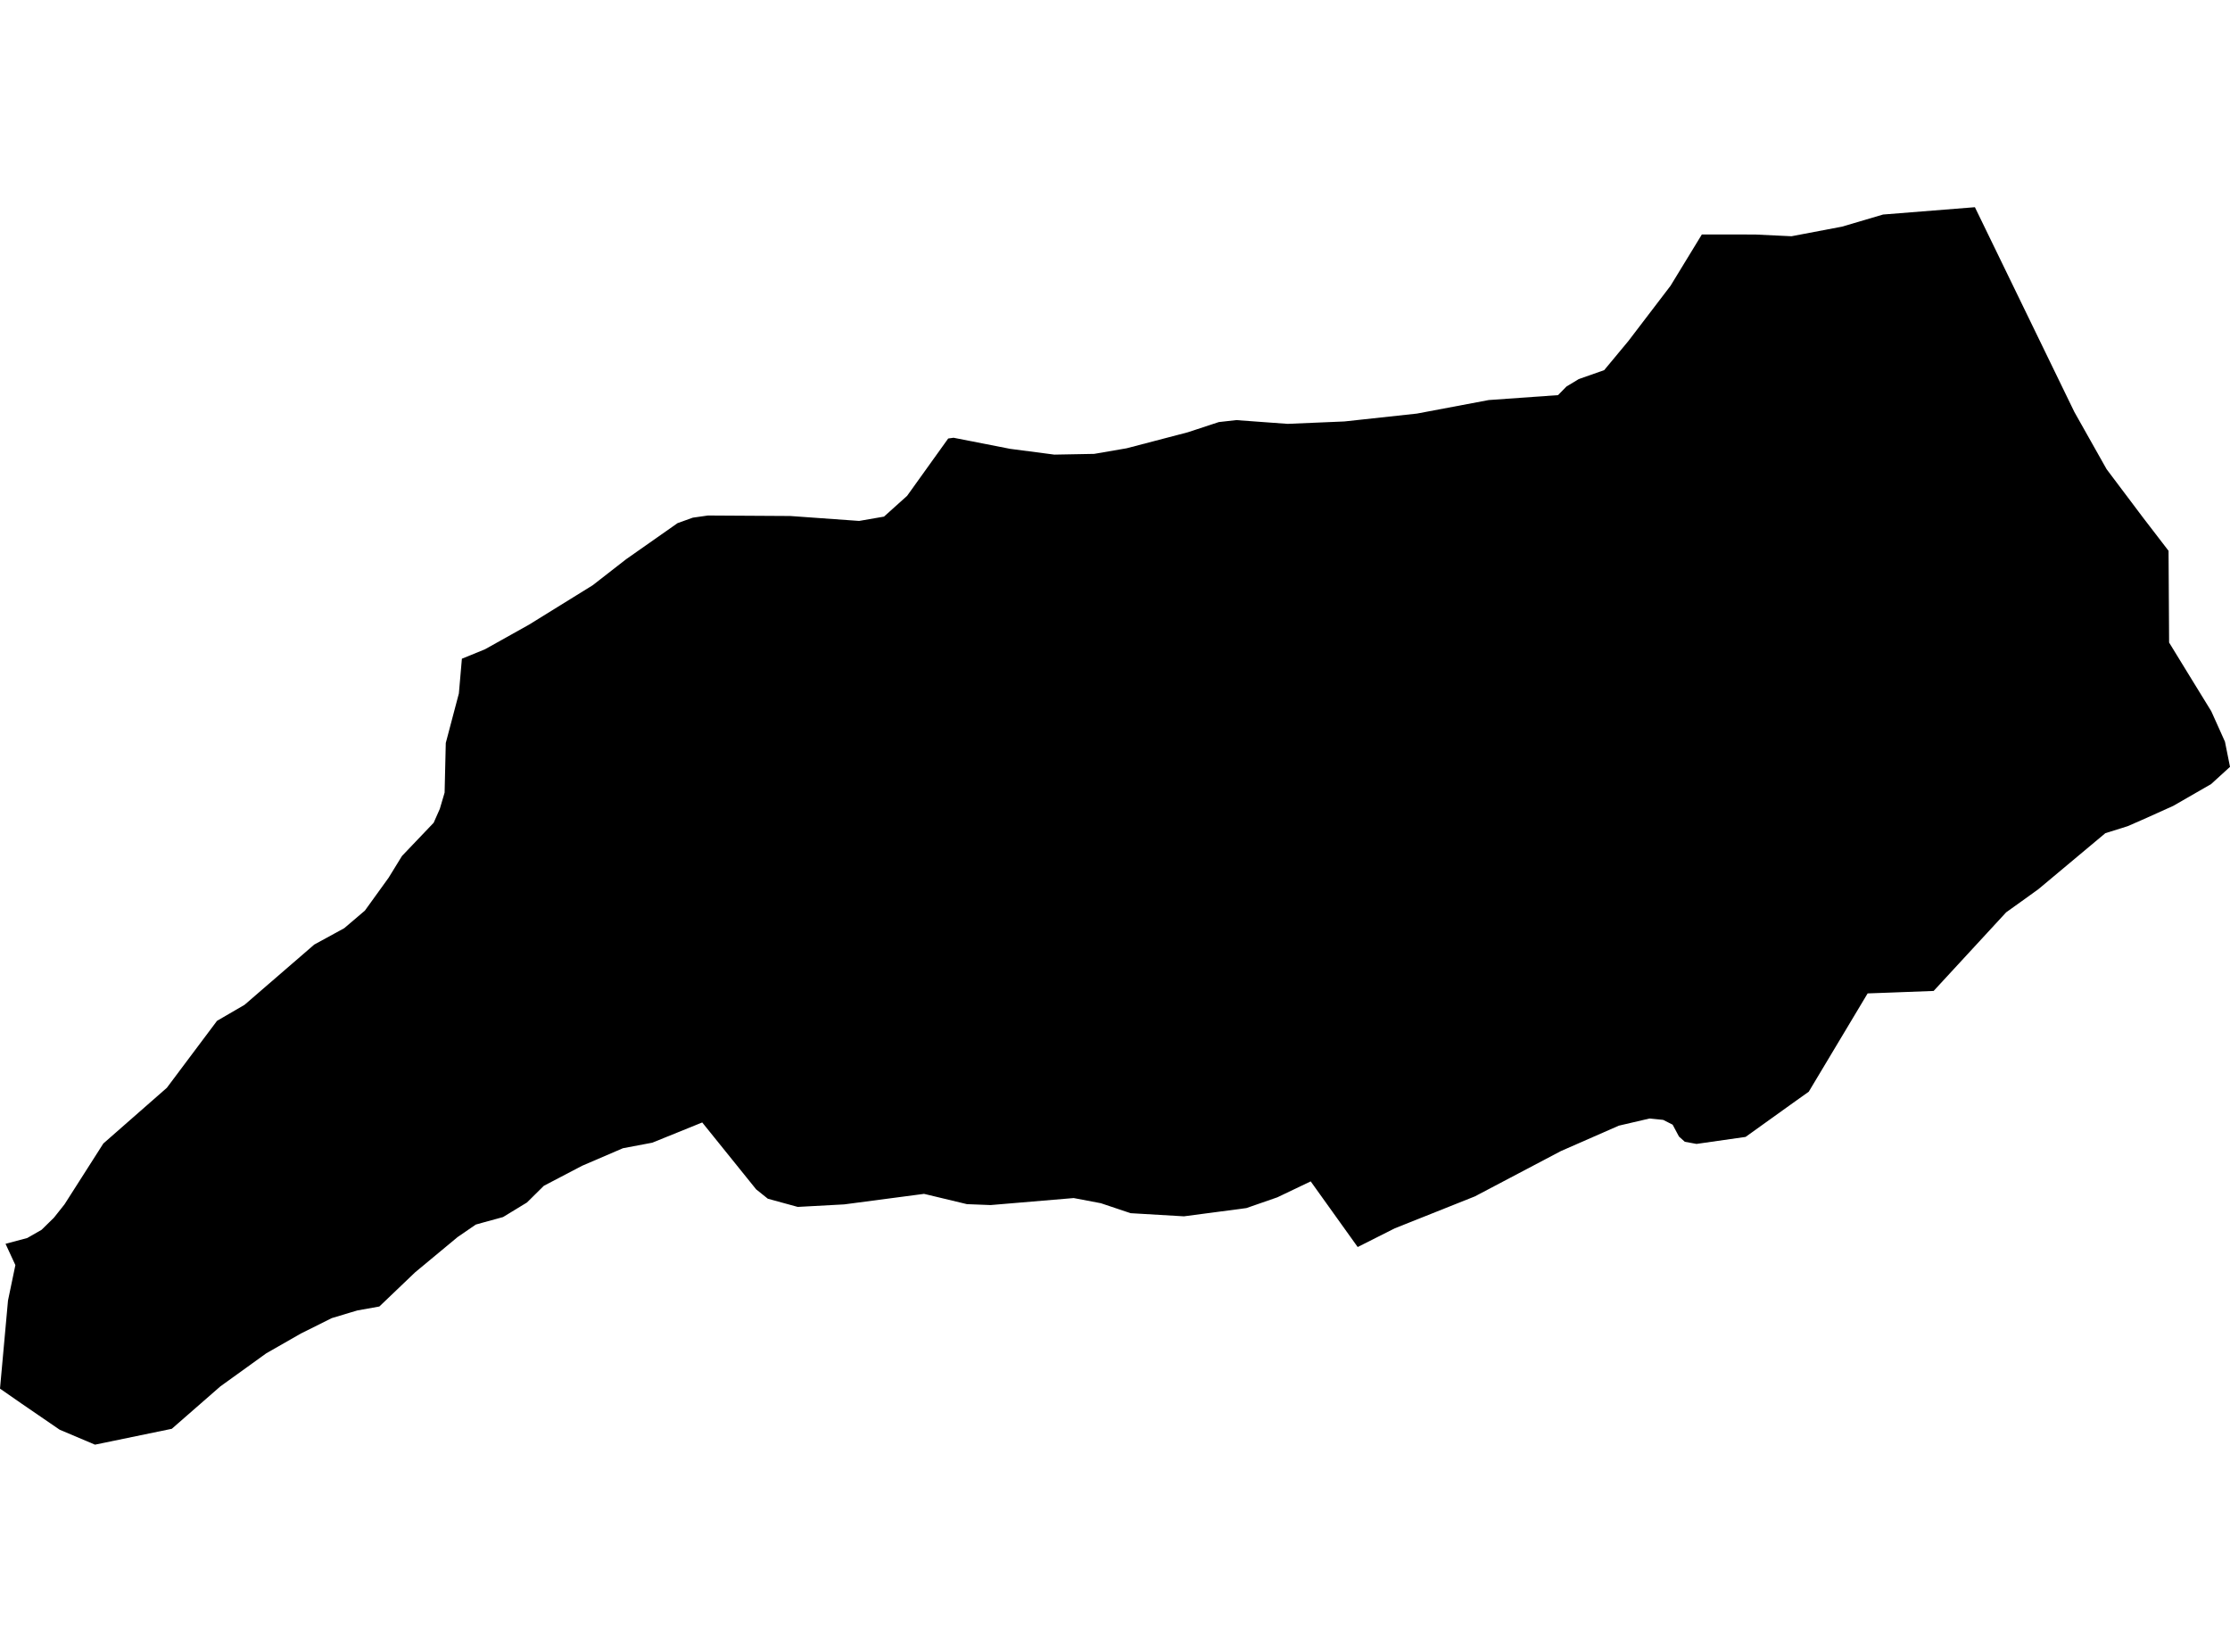 <?xml version='1.0'?>
<svg  baseProfile = 'tiny' width = '540' height = '400' stroke-linecap = 'round' stroke-linejoin = 'round' version='1.1' xmlns='http://www.w3.org/2000/svg'>
<path id='1005101001' title='1005101001'  d='M 478.229 50.175 502.315 99.762 510.12 113.615 518.953 125.352 525.12 133.381 525.254 155.59 530.348 163.901 535.457 172.213 537.498 176.741 538.779 179.601 540 185.678 540 185.693 535.427 189.864 526.267 195.137 519.891 198.011 518.581 198.592 515.244 200.052 513.889 200.484 509.822 201.75 493.616 215.305 490.25 217.733 485.796 220.92 468.234 239.957 457.599 240.359 452.252 240.553 437.997 264.355 434.169 267.081 422.699 275.303 410.813 277.001 407.983 276.48 406.568 275.214 405.034 272.339 402.74 271.177 399.433 270.85 392.015 272.577 377.984 278.729 357.145 289.707 337.751 297.438 328.769 301.966 317.389 286.073 309.316 289.93 301.809 292.537 294.257 293.535 286.69 294.533 273.776 293.773 266.582 291.36 259.998 290.109 239.874 291.807 234.14 291.584 224.651 289.305 223.757 289.096 204.423 291.643 193.177 292.254 185.938 290.273 183.108 288.009 170.045 271.803 157.95 276.703 150.845 278.044 140.969 282.289 131.69 287.145 127.608 291.182 121.814 294.712 116.869 296.067 115.215 296.529 110.791 299.568 100.529 308.088 91.859 316.37 86.542 317.323 85.082 317.755 80.33 319.185 72.868 322.909 64.452 327.72 60.326 330.699 56.334 333.574 53.355 335.719 48.648 339.83 45.267 342.779 41.603 345.982 22.998 349.825 14.448 346.205 5.124 339.815 0 336.255 1.936 314.925 3.724 306.345 1.341 301.191 6.584 299.791 10.069 297.795 13.063 294.861 15.625 291.629 25.024 276.897 40.396 263.417 52.551 247.196 59.209 243.323 76.1 228.726 83.354 224.763 88.359 220.503 94.109 212.534 97.341 207.276 105.012 199.233 106.502 195.867 107.663 191.934 107.946 179.914 111.119 167.908 111.849 159.507 117.435 157.228 128.115 151.255 143.516 141.722 151.634 135.406 164.072 126.678 167.766 125.352 171.43 124.831 191.375 124.95 208.043 126.142 214.061 125.099 219.661 120.064 229.611 106.182 230.907 106.003 244.596 108.684 255.306 110.084 264.958 109.906 272.823 108.55 287.629 104.677 295.136 102.205 299.366 101.728 311.789 102.637 325.537 102.056 343.114 100.149 360.497 96.872 377.284 95.681 379.324 93.595 382.303 91.793 388.455 89.633 394.309 82.588 404.527 69.197 412.109 56.774 425.008 56.789 433.811 57.206 446.055 54.882 455.99 51.948 478.229 50.175 Z' />
</svg>